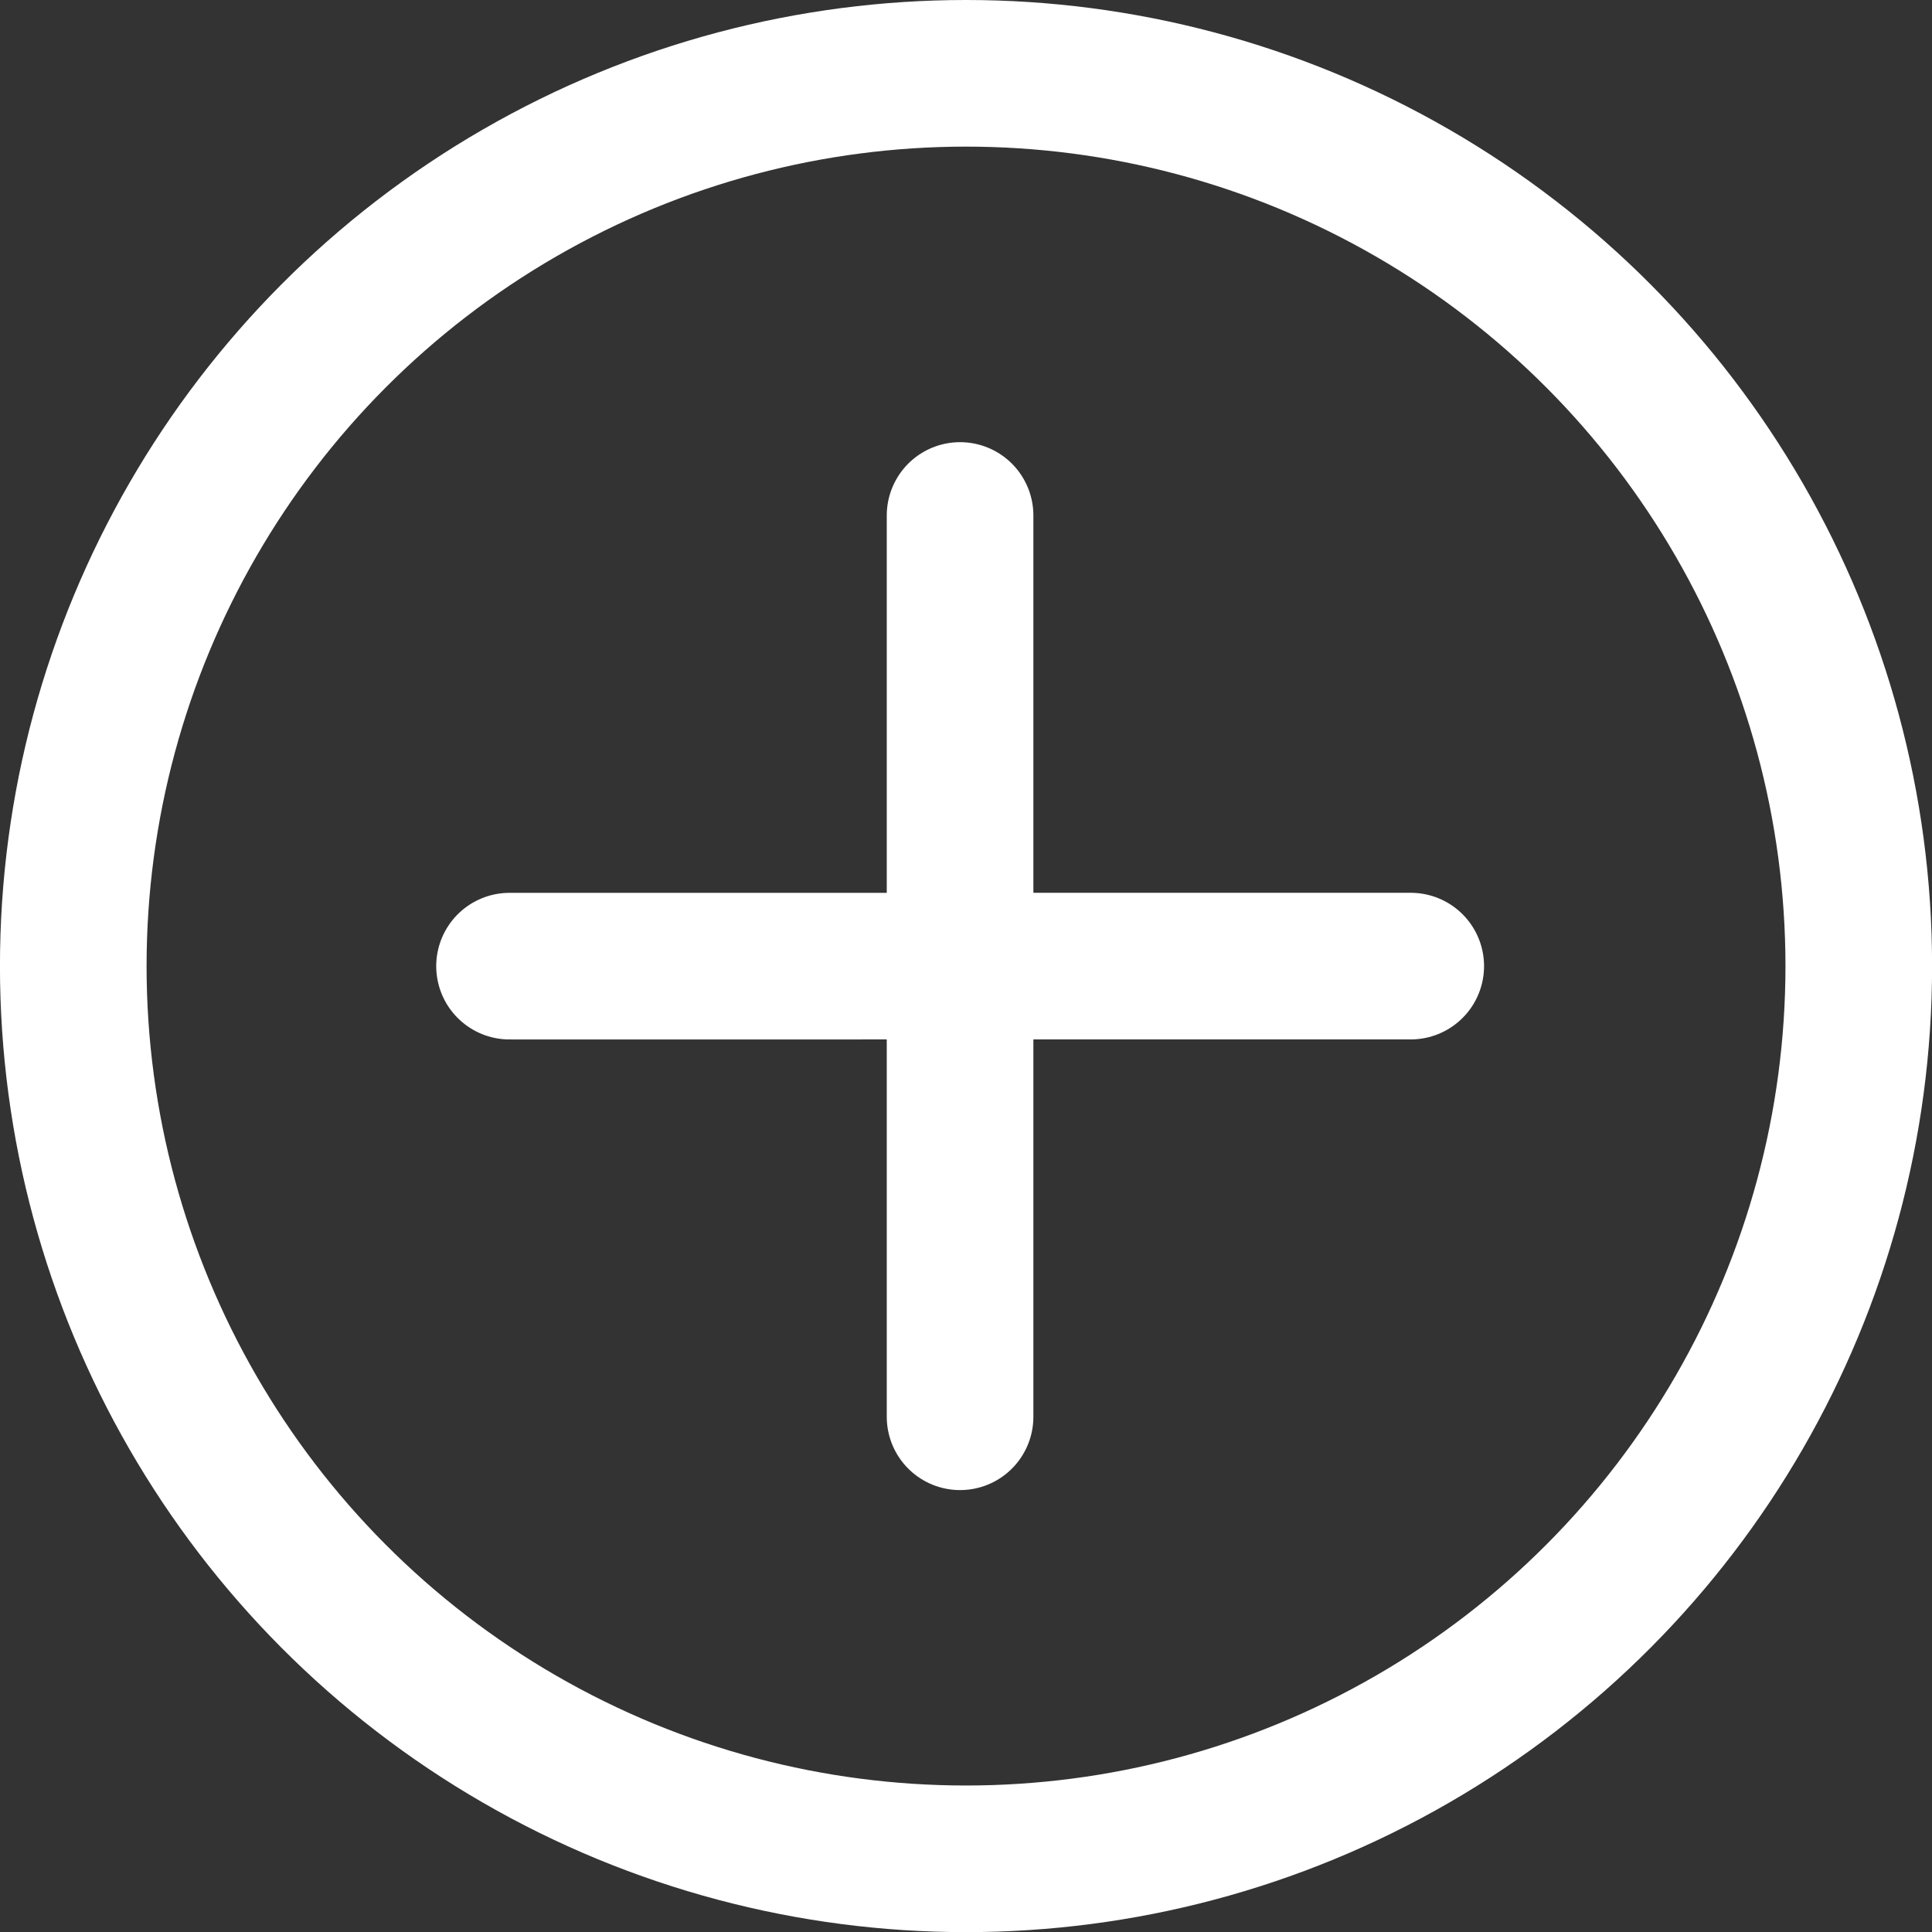 <?xml version="1.0" encoding="utf-8"?>
<!-- Generator: Adobe Illustrator 12.0.1, SVG Export Plug-In . SVG Version: 6.00 Build 51448)  -->
<!DOCTYPE svg PUBLIC "-//W3C//DTD SVG 1.1//EN" "http://www.w3.org/Graphics/SVG/1.1/DTD/svg11.dtd">
<svg  version="1.1" id="Icon" xmlns="http://www.w3.org/2000/svg" xmlns:xlink="http://www.w3.org/1999/xlink" width="46.119" height="46.121"
	 viewBox="0 0 46.119 46.121" overflow="visible" enable-background="new 0 0 46.119 46.121" xml:space="preserve">
<rect x="0" y="0" width="46.119" height="46.121" fill="#333333" stroke="none"/>
<circle fill="none" stroke="#FFFFFF" stroke-width="3.5" cx="23.06" cy="23.061" r="21.311"/>
<line fill="none" stroke="#FFFFFF" stroke-width="3.5" stroke-linecap="round" x1="22.918" y1="33.82" x2="22.918" y2="12.305"/>
<line fill="none" stroke="#FFFFFF" stroke-width="3.5" stroke-linecap="round" x1="12.163" y1="23.063" x2="33.676" y2="23.062"/>
</svg>
